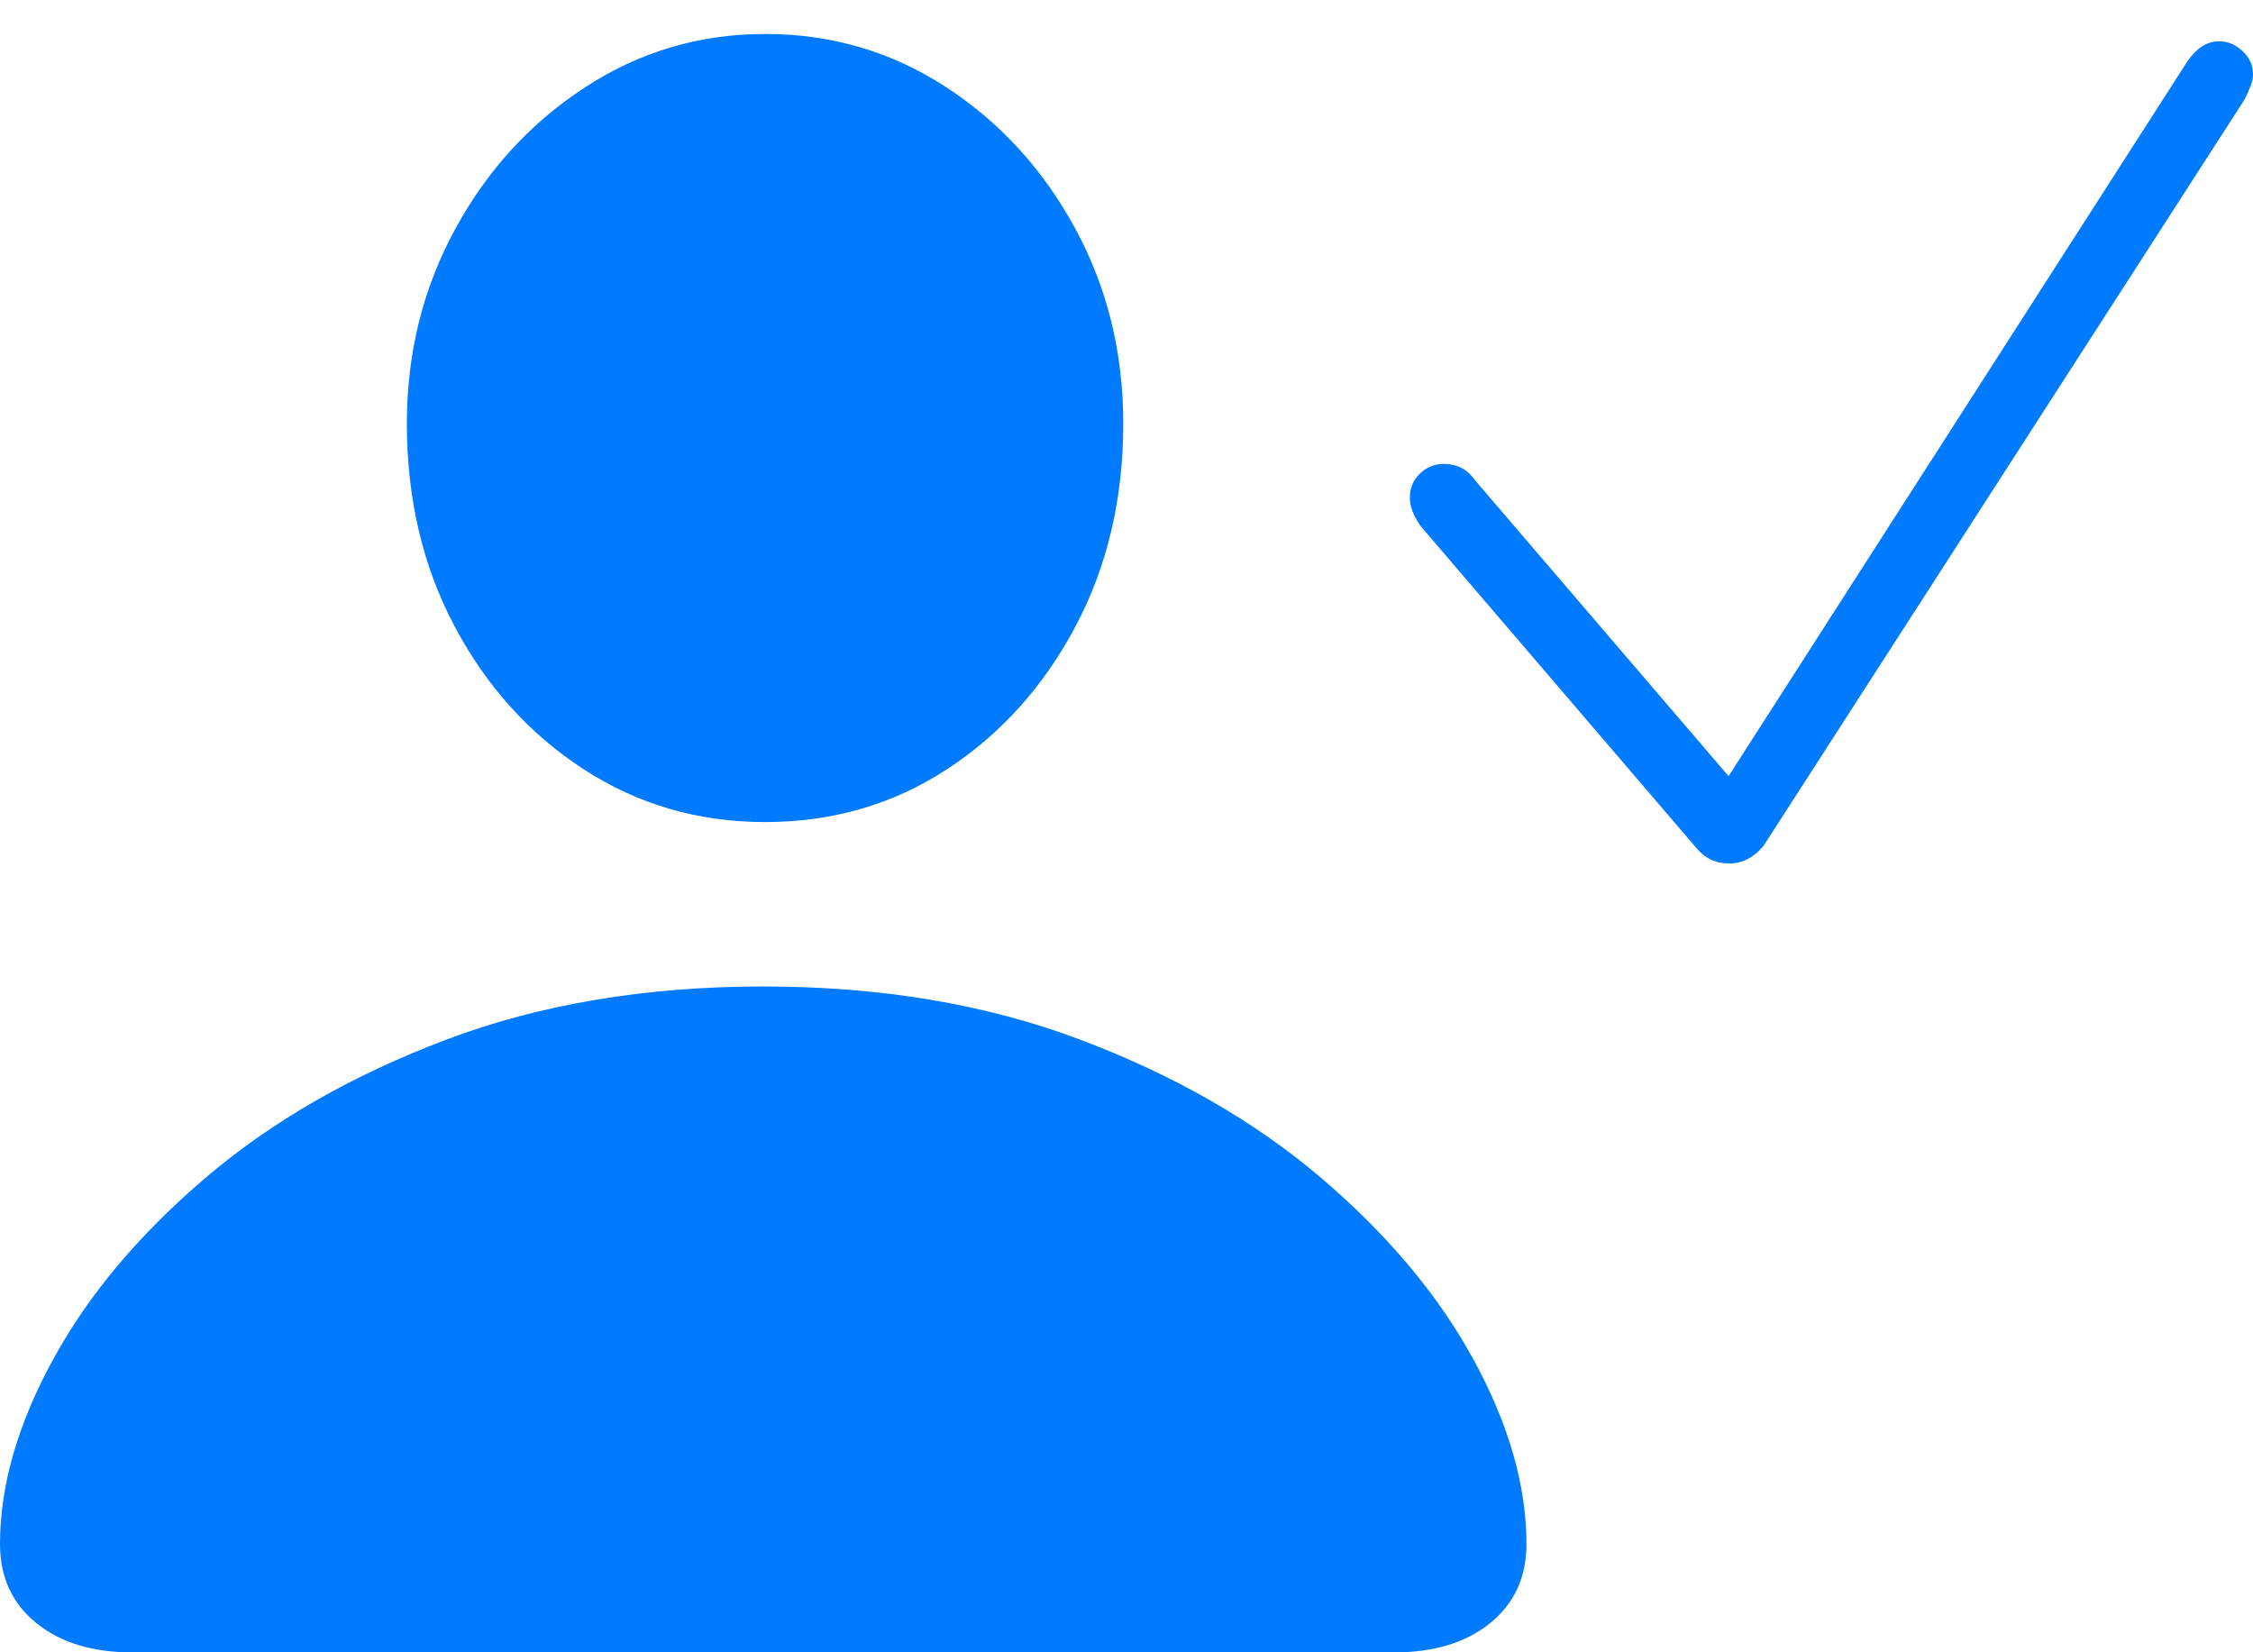 <?xml version="1.0" encoding="UTF-8"?>
<!--Generator: Apple Native CoreSVG 175-->
<!DOCTYPE svg
PUBLIC "-//W3C//DTD SVG 1.1//EN"
       "http://www.w3.org/Graphics/SVG/1.1/DTD/svg11.dtd">
<svg version="1.1" xmlns="http://www.w3.org/2000/svg" xmlns:xlink="http://www.w3.org/1999/xlink" width="23.955" height="17.568">
 <g>
  <rect height="17.568" opacity="0" width="23.955" x="0" y="0"/>
  <path d="M1.406 17.568L14.824 17.568Q15.459 17.568 15.845 17.256Q16.23 16.943 16.23 16.416Q16.23 15.488 15.669 14.458Q15.107 13.428 14.048 12.524Q12.988 11.621 11.489 11.055Q9.99 10.488 8.115 10.488Q6.24 10.488 4.741 11.055Q3.242 11.621 2.183 12.524Q1.123 13.428 0.562 14.458Q0 15.488 0 16.416Q0 16.943 0.386 17.256Q0.771 17.568 1.406 17.568ZM8.135 8.74Q9.209 8.74 10.068 8.179Q10.928 7.617 11.435 6.66Q11.943 5.703 11.943 4.502Q11.943 3.369 11.431 2.427Q10.918 1.484 10.054 0.923Q9.189 0.361 8.135 0.361Q7.09 0.361 6.221 0.928Q5.352 1.494 4.839 2.437Q4.326 3.379 4.326 4.502Q4.326 5.703 4.834 6.66Q5.342 7.617 6.206 8.179Q7.07 8.74 8.135 8.74ZM18.389 9.18Q18.594 9.18 18.75 8.994L23.867 1.055Q23.896 0.996 23.926 0.923Q23.955 0.85 23.955 0.791Q23.955 0.645 23.843 0.542Q23.73 0.439 23.594 0.439Q23.408 0.439 23.262 0.645L18.379 8.252L15.684 5.107Q15.615 5.01 15.532 4.971Q15.449 4.932 15.352 4.932Q15.205 4.932 15.098 5.034Q14.99 5.137 14.99 5.293Q14.99 5.43 15.107 5.596L18.018 8.994Q18.096 9.092 18.184 9.136Q18.271 9.18 18.389 9.18Z" fill="#007aff"/>
 </g>
</svg>
